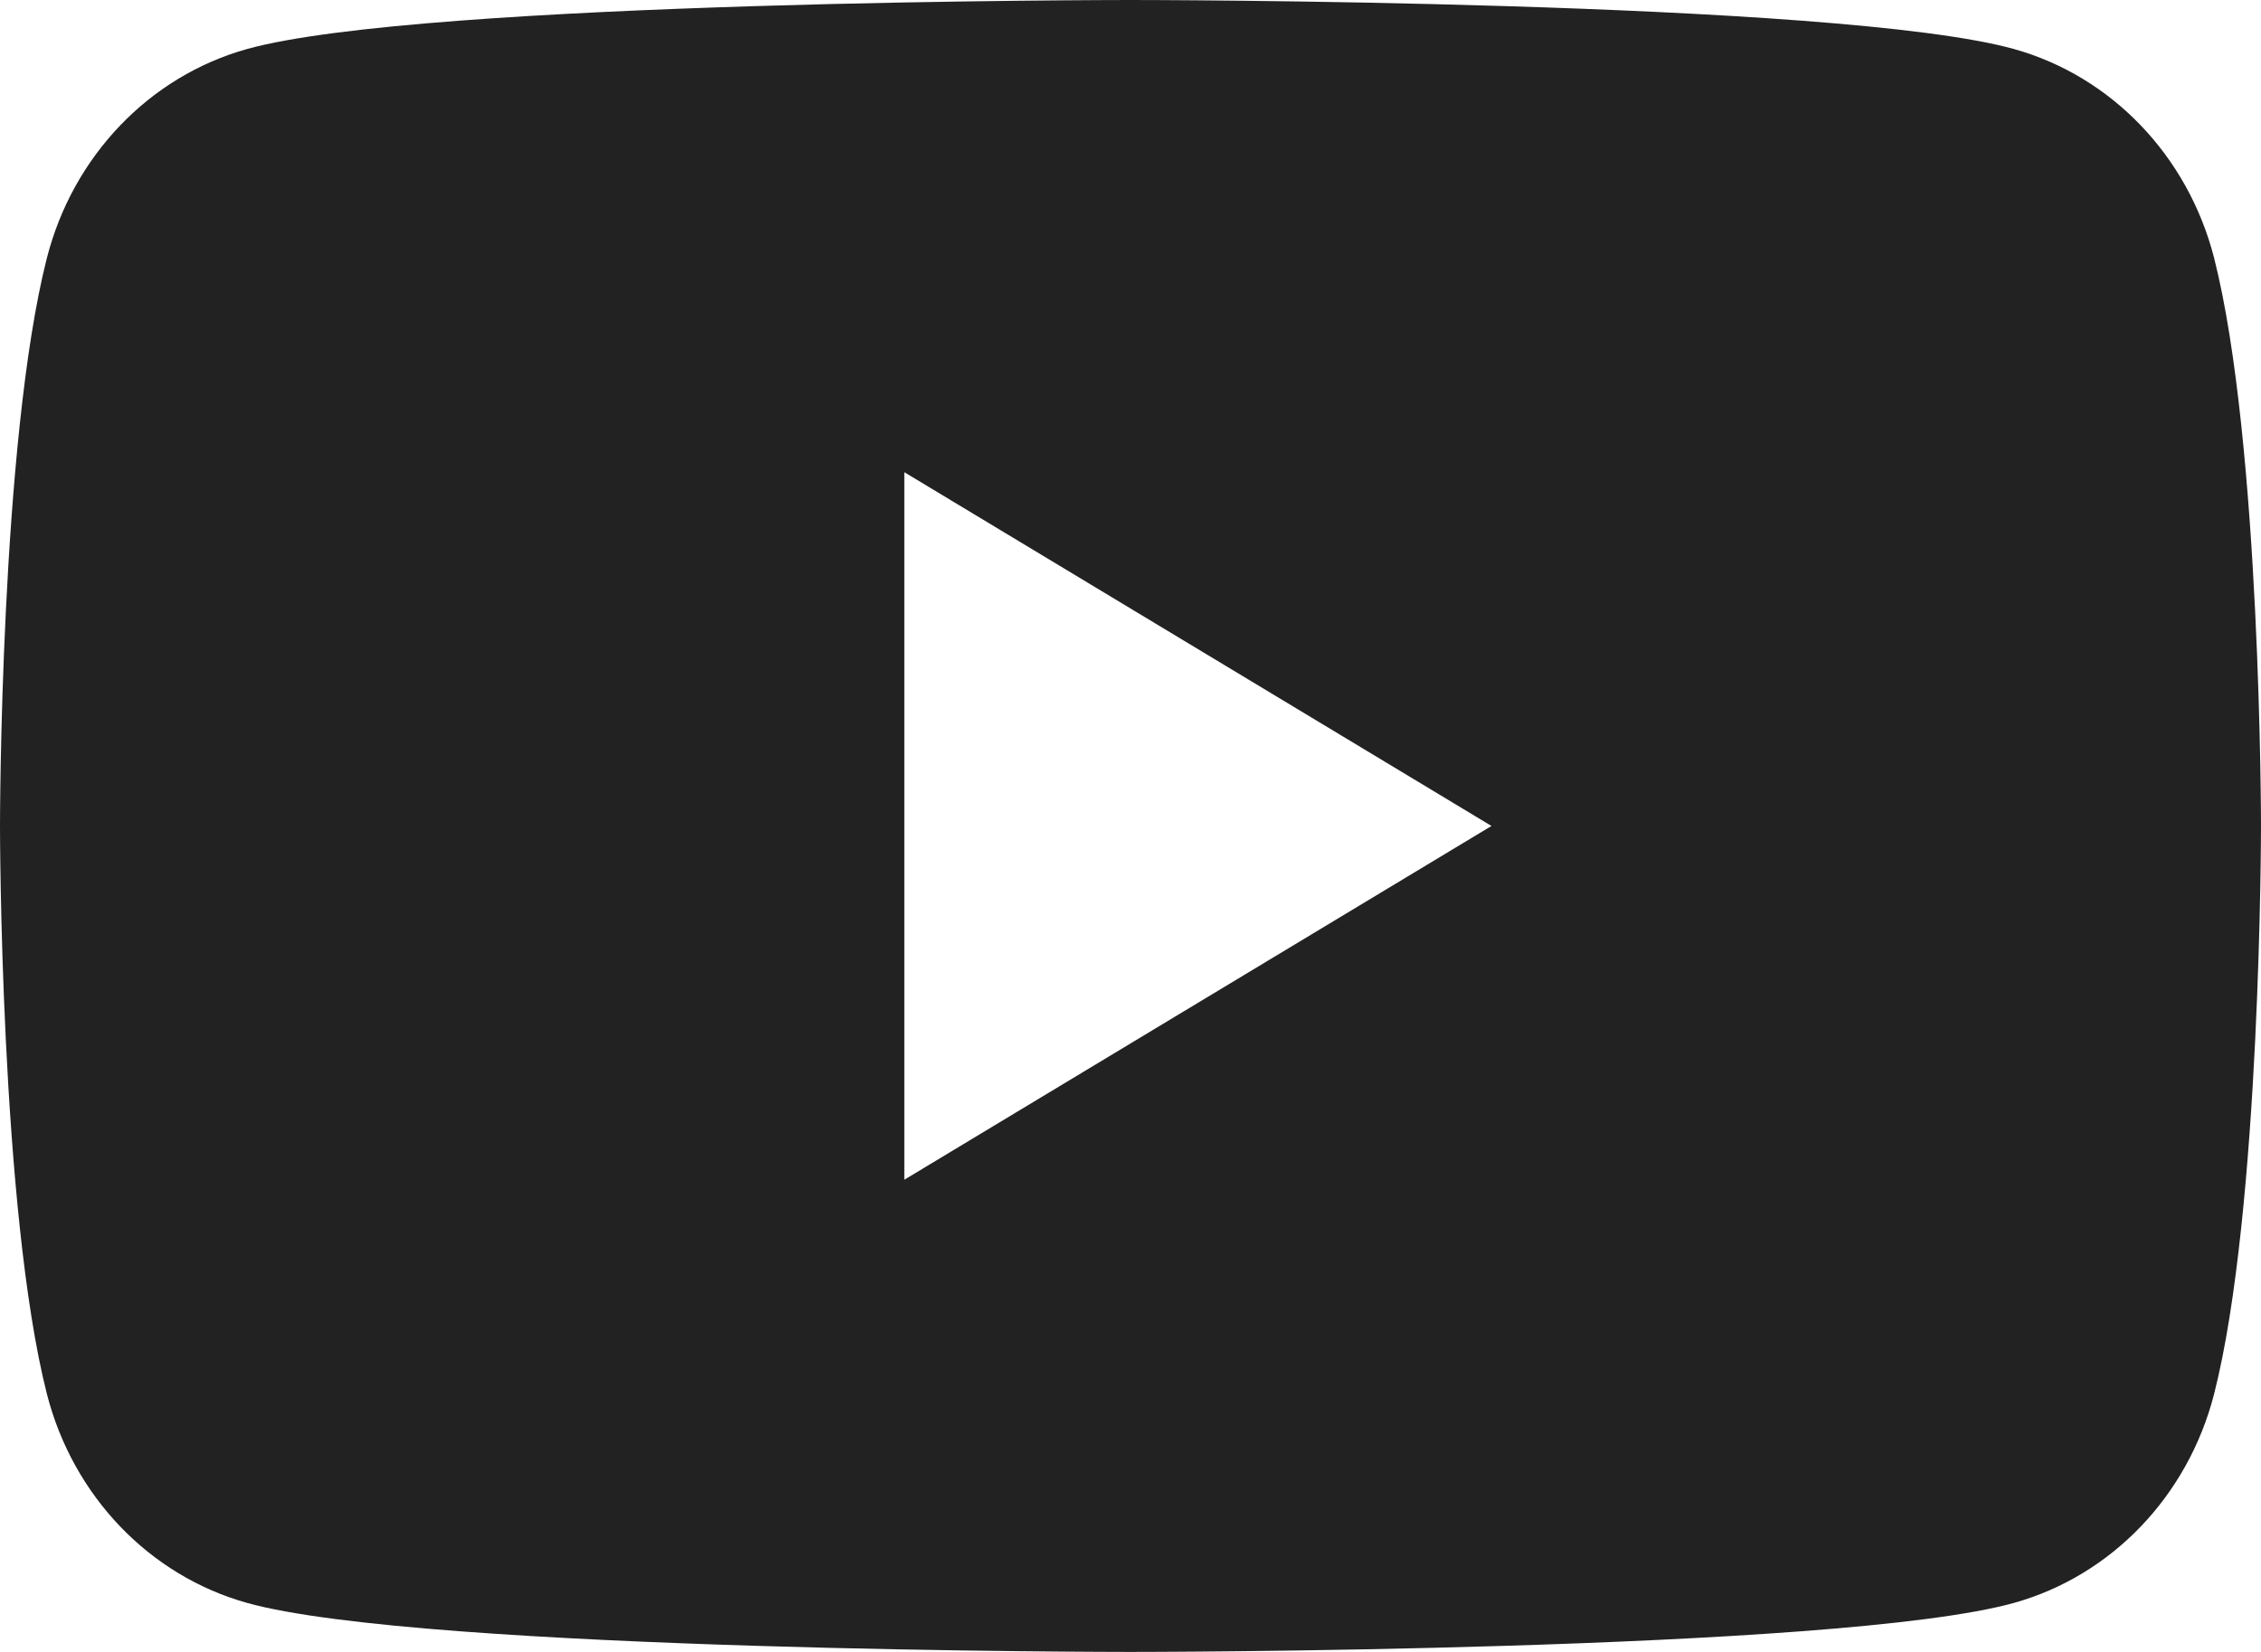 <svg width="26" height="19" viewBox="0 0 26 19" fill="none" xmlns="http://www.w3.org/2000/svg">
<path d="M25.46 2.964C25.159 1.793 24.282 0.878 23.16 0.564C21.134 0 13 0 13 0C13 0 4.866 0 2.84 0.564C1.718 0.878 0.841 1.793 0.54 2.964C0 5.079 0 9.5 0 9.5C0 9.5 0 13.913 0.54 16.036C0.841 17.207 1.718 18.122 2.84 18.436C4.866 19 13 19 13 19C13 19 21.134 19 23.16 18.436C24.282 18.122 25.159 17.207 25.46 16.036C26 13.921 26 9.5 26 9.5C26 9.5 26 5.087 25.46 2.964ZM10.399 13.569V5.431L17.151 9.5L10.399 13.569Z" fill="#222222"/>
</svg>
